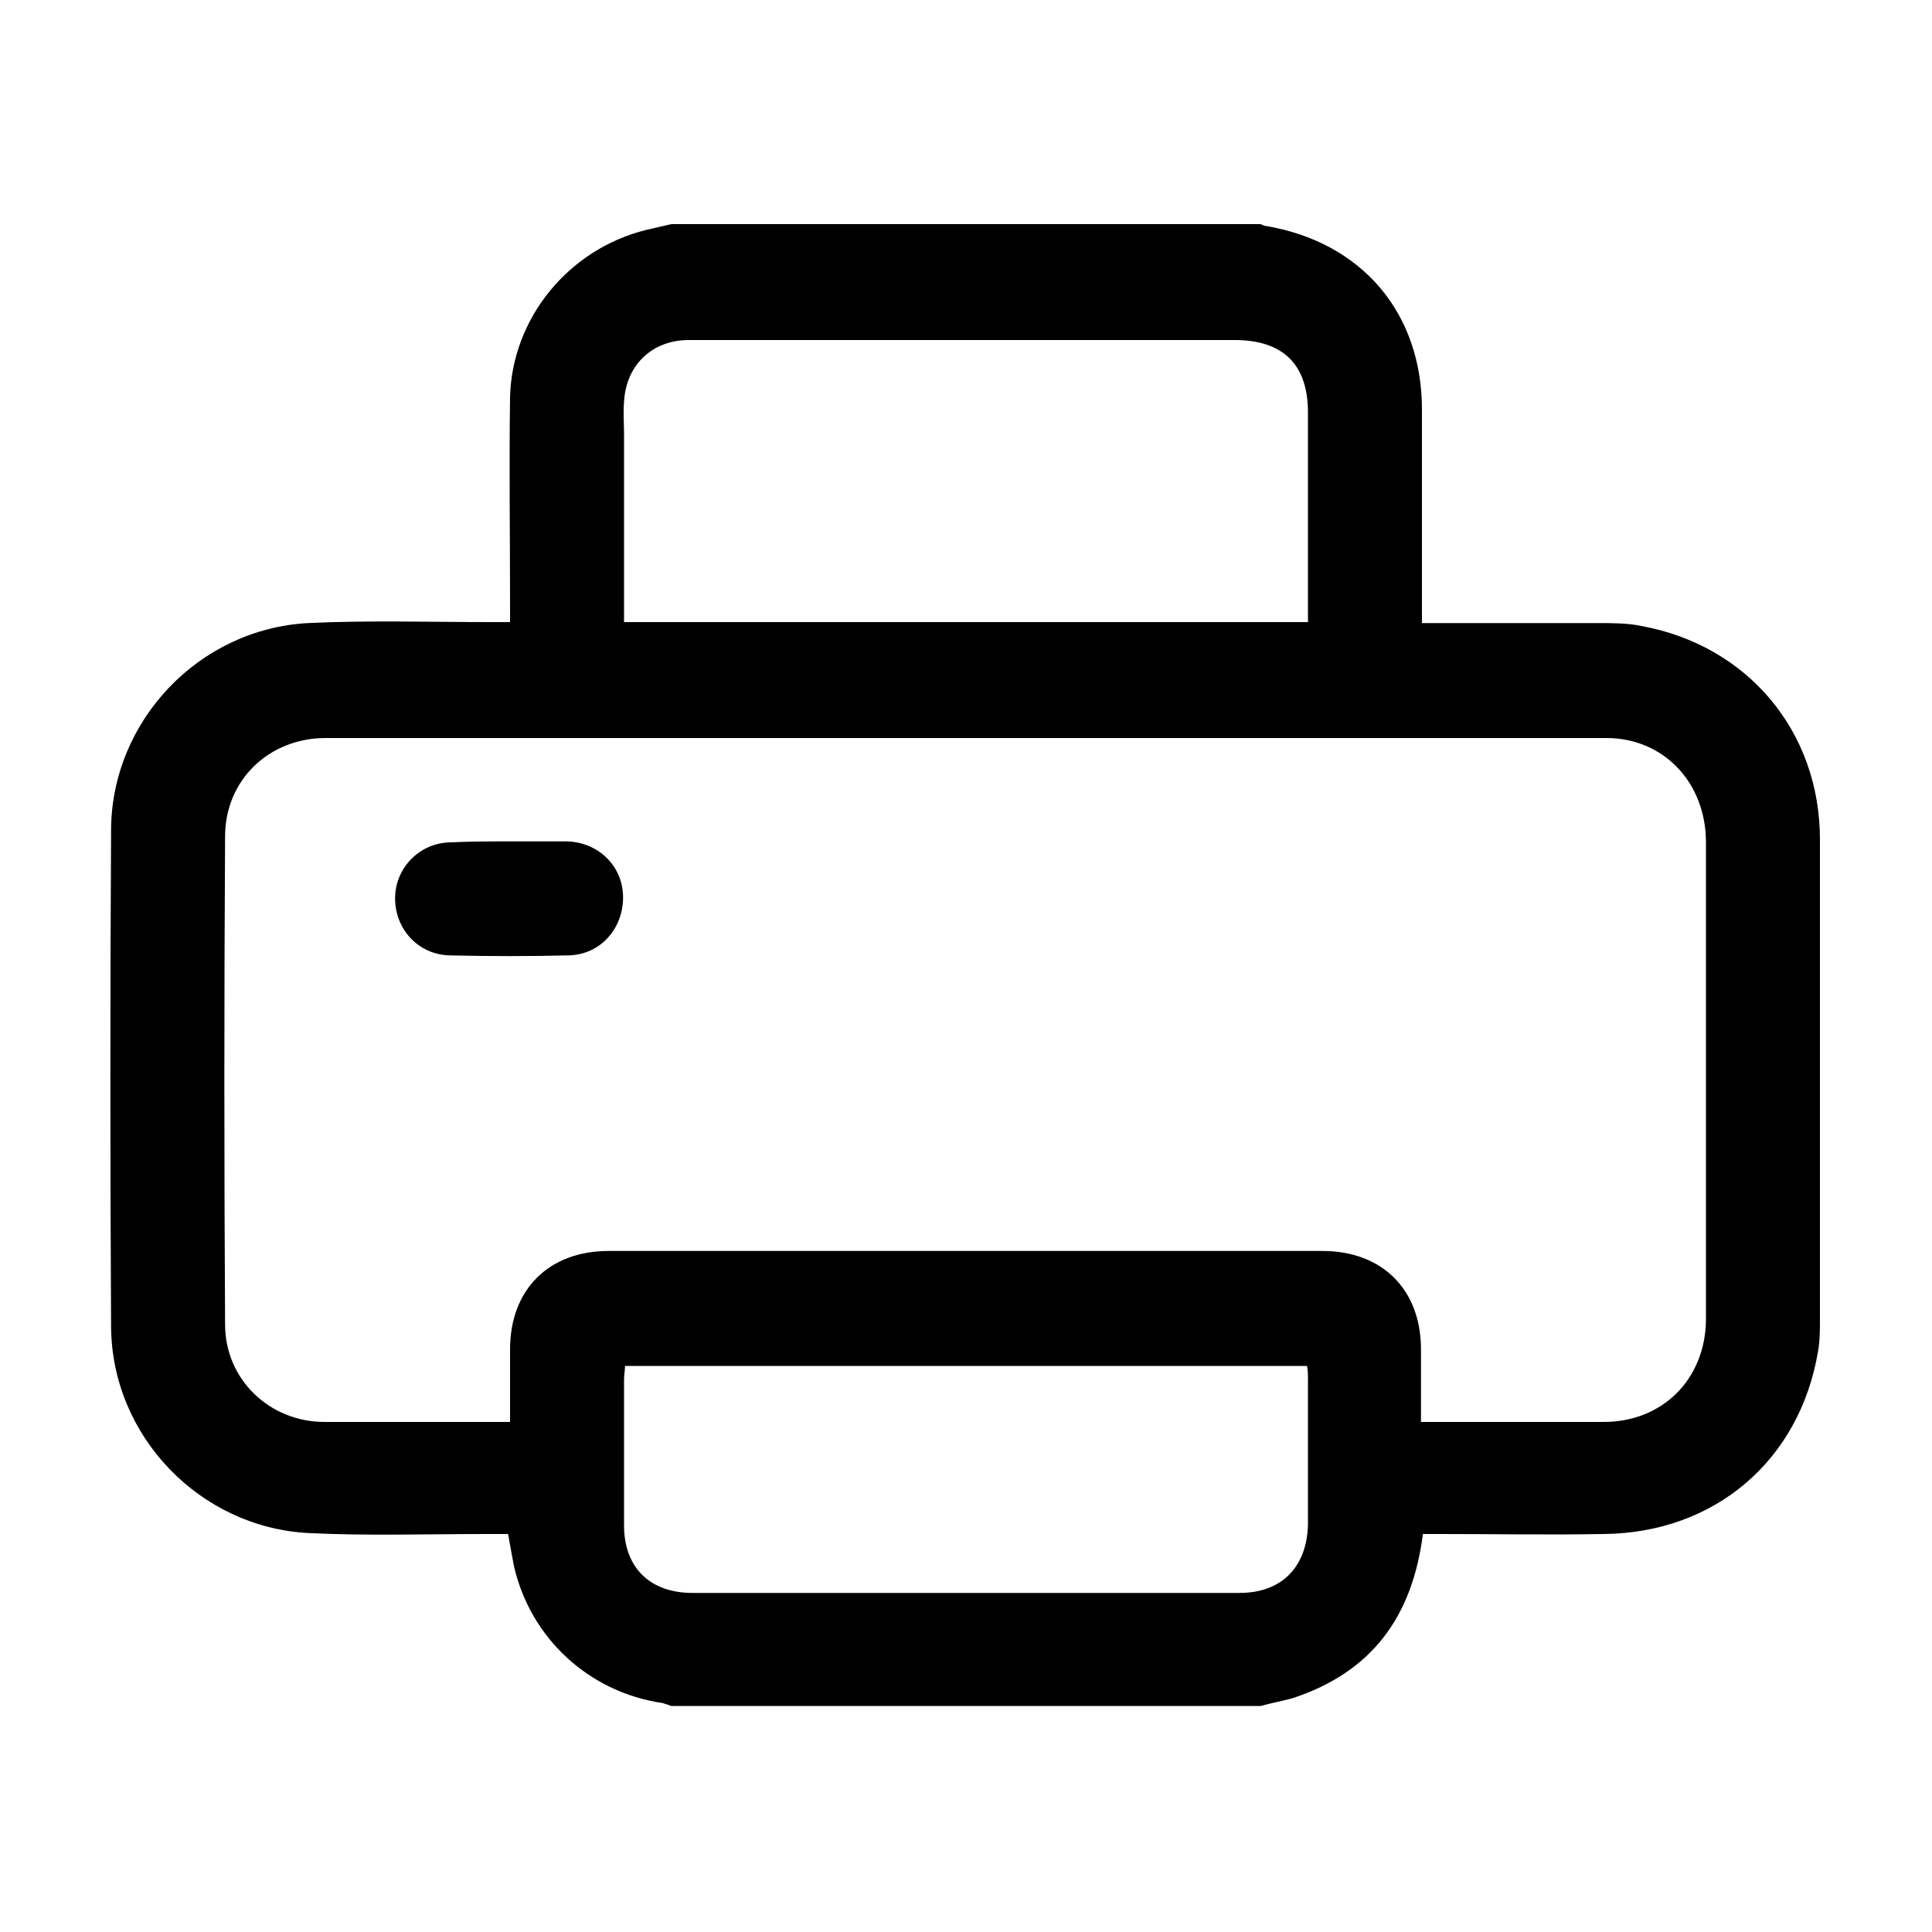 <?xml version="1.0" encoding="utf-8"?>
<!-- Generator: Adobe Illustrator 22.1.0, SVG Export Plug-In . SVG Version: 6.00 Build 0)  -->
<svg version="1.1" id="Capa_1" xmlns="http://www.w3.org/2000/svg" xmlns:xlink="http://www.w3.org/1999/xlink" x="0px" y="0px"
	 viewBox="0 0 200 200" style="enable-background:new 0 0 200 200;" xml:space="preserve">
<g>
	<path d="M69.5,23.2c20.3,0,40.7,0,61,0c0.2,0.1,0.4,0.2,0.6,0.2c9.9,1.7,16.1,9,16.1,19c0,6.8,0,13.5,0,20.3c0,0.6,0,1.1,0,1.8
		c0.8,0,1.4,0,2,0c5.4,0,10.8,0,16.2,0c1.5,0,3.1,0,4.5,0.3c11,2,18.5,10.9,18.5,22.1c0,16.5,0,33,0,49.6c0,1.2,0,2.3-0.2,3.4
		c-1.9,11.3-10.7,18.8-22.2,18.9c-5.7,0.1-11.3,0-17,0c-0.6,0-1.2,0-1.7,0c-1.1,8.6-5.3,14.3-13.5,17c-1.1,0.3-2.2,0.5-3.3,0.8
		c-20.3,0-40.7,0-61,0c-0.3-0.1-0.6-0.2-0.9-0.3c-7.6-1.1-13.7-6.7-15.4-14.2c-0.2-1.1-0.4-2.1-0.6-3.3c-0.9,0-1.6,0-2.3,0
		c-6.1,0-12.3,0.2-18.4-0.1c-11.2-0.6-20.3-10-20.4-21.3c-0.1-17.2-0.1-34.4,0-51.6c0.1-11.2,9.1-20.7,20.4-21.3
		c6.3-0.3,12.6-0.1,18.9-0.1c0.6,0,1.2,0,2,0c0-0.7,0-1.3,0-1.9c0-7.1-0.1-14.3,0-21.4C53,33,58.8,25.8,66.9,23.8
		C67.8,23.6,68.6,23.4,69.5,23.2z M52.8,147.2c0-2.6,0-5.1,0-7.5c0-6.2,4-10.2,10.2-10.2c24.6,0,49.3,0,73.9,0
		c6.2,0,10.2,4,10.2,10.2c0,2.4,0,4.9,0,7.5c6.4,0,12.6,0,18.9,0c6.1,0,10.5-4.4,10.6-10.5c0-0.1,0-0.2,0-0.3c0-16.4,0-32.8,0-49.2
		c0-6.2-4.4-10.8-10.3-10.8c-44.2,0-88.4,0-132.6,0c-5.8,0-10.4,4.3-10.4,10.2c-0.1,16.8-0.1,33.7,0,50.5c0,5.7,4.6,10.1,10.3,10.1
		c5,0,10.1,0,15.1,0C50.1,147.2,51.4,147.2,52.8,147.2z M64.6,64.4c23.7,0,47.2,0,70.8,0c0-7.3,0-14.5,0-21.7c0-5-2.6-7.5-7.6-7.5
		c-12.6,0-25.3,0-37.9,0c-6.2,0-12.4,0-18.6,0c-3.8,0-6.5,2.6-6.7,6.4c-0.1,1.1,0,2.2,0,3.3C64.6,51.3,64.6,57.8,64.6,64.4z
		 M135.3,141.4c-23.7,0-47.1,0-70.6,0c0,0.5-0.1,0.9-0.1,1.4c0,5,0,10.1,0,15.1c0,4.4,2.7,7,7.1,7c18.9,0,37.7,0,56.6,0
		c4.4,0,7-2.7,7.1-7.1c0-5,0-10.1,0-15.1C135.4,142.3,135.4,141.9,135.3,141.4z"/>
	<path d="M52.7,87.1c2,0,4,0,6,0c3.3,0.1,5.8,2.6,5.8,5.8c0,3.2-2.3,5.9-5.6,6c-4.1,0.1-8.3,0.1-12.4,0c-3.2-0.1-5.6-2.7-5.6-5.9
		c0-3.2,2.6-5.8,5.8-5.8C48.7,87.1,50.7,87.1,52.7,87.1z"/>
</g>
</svg>
